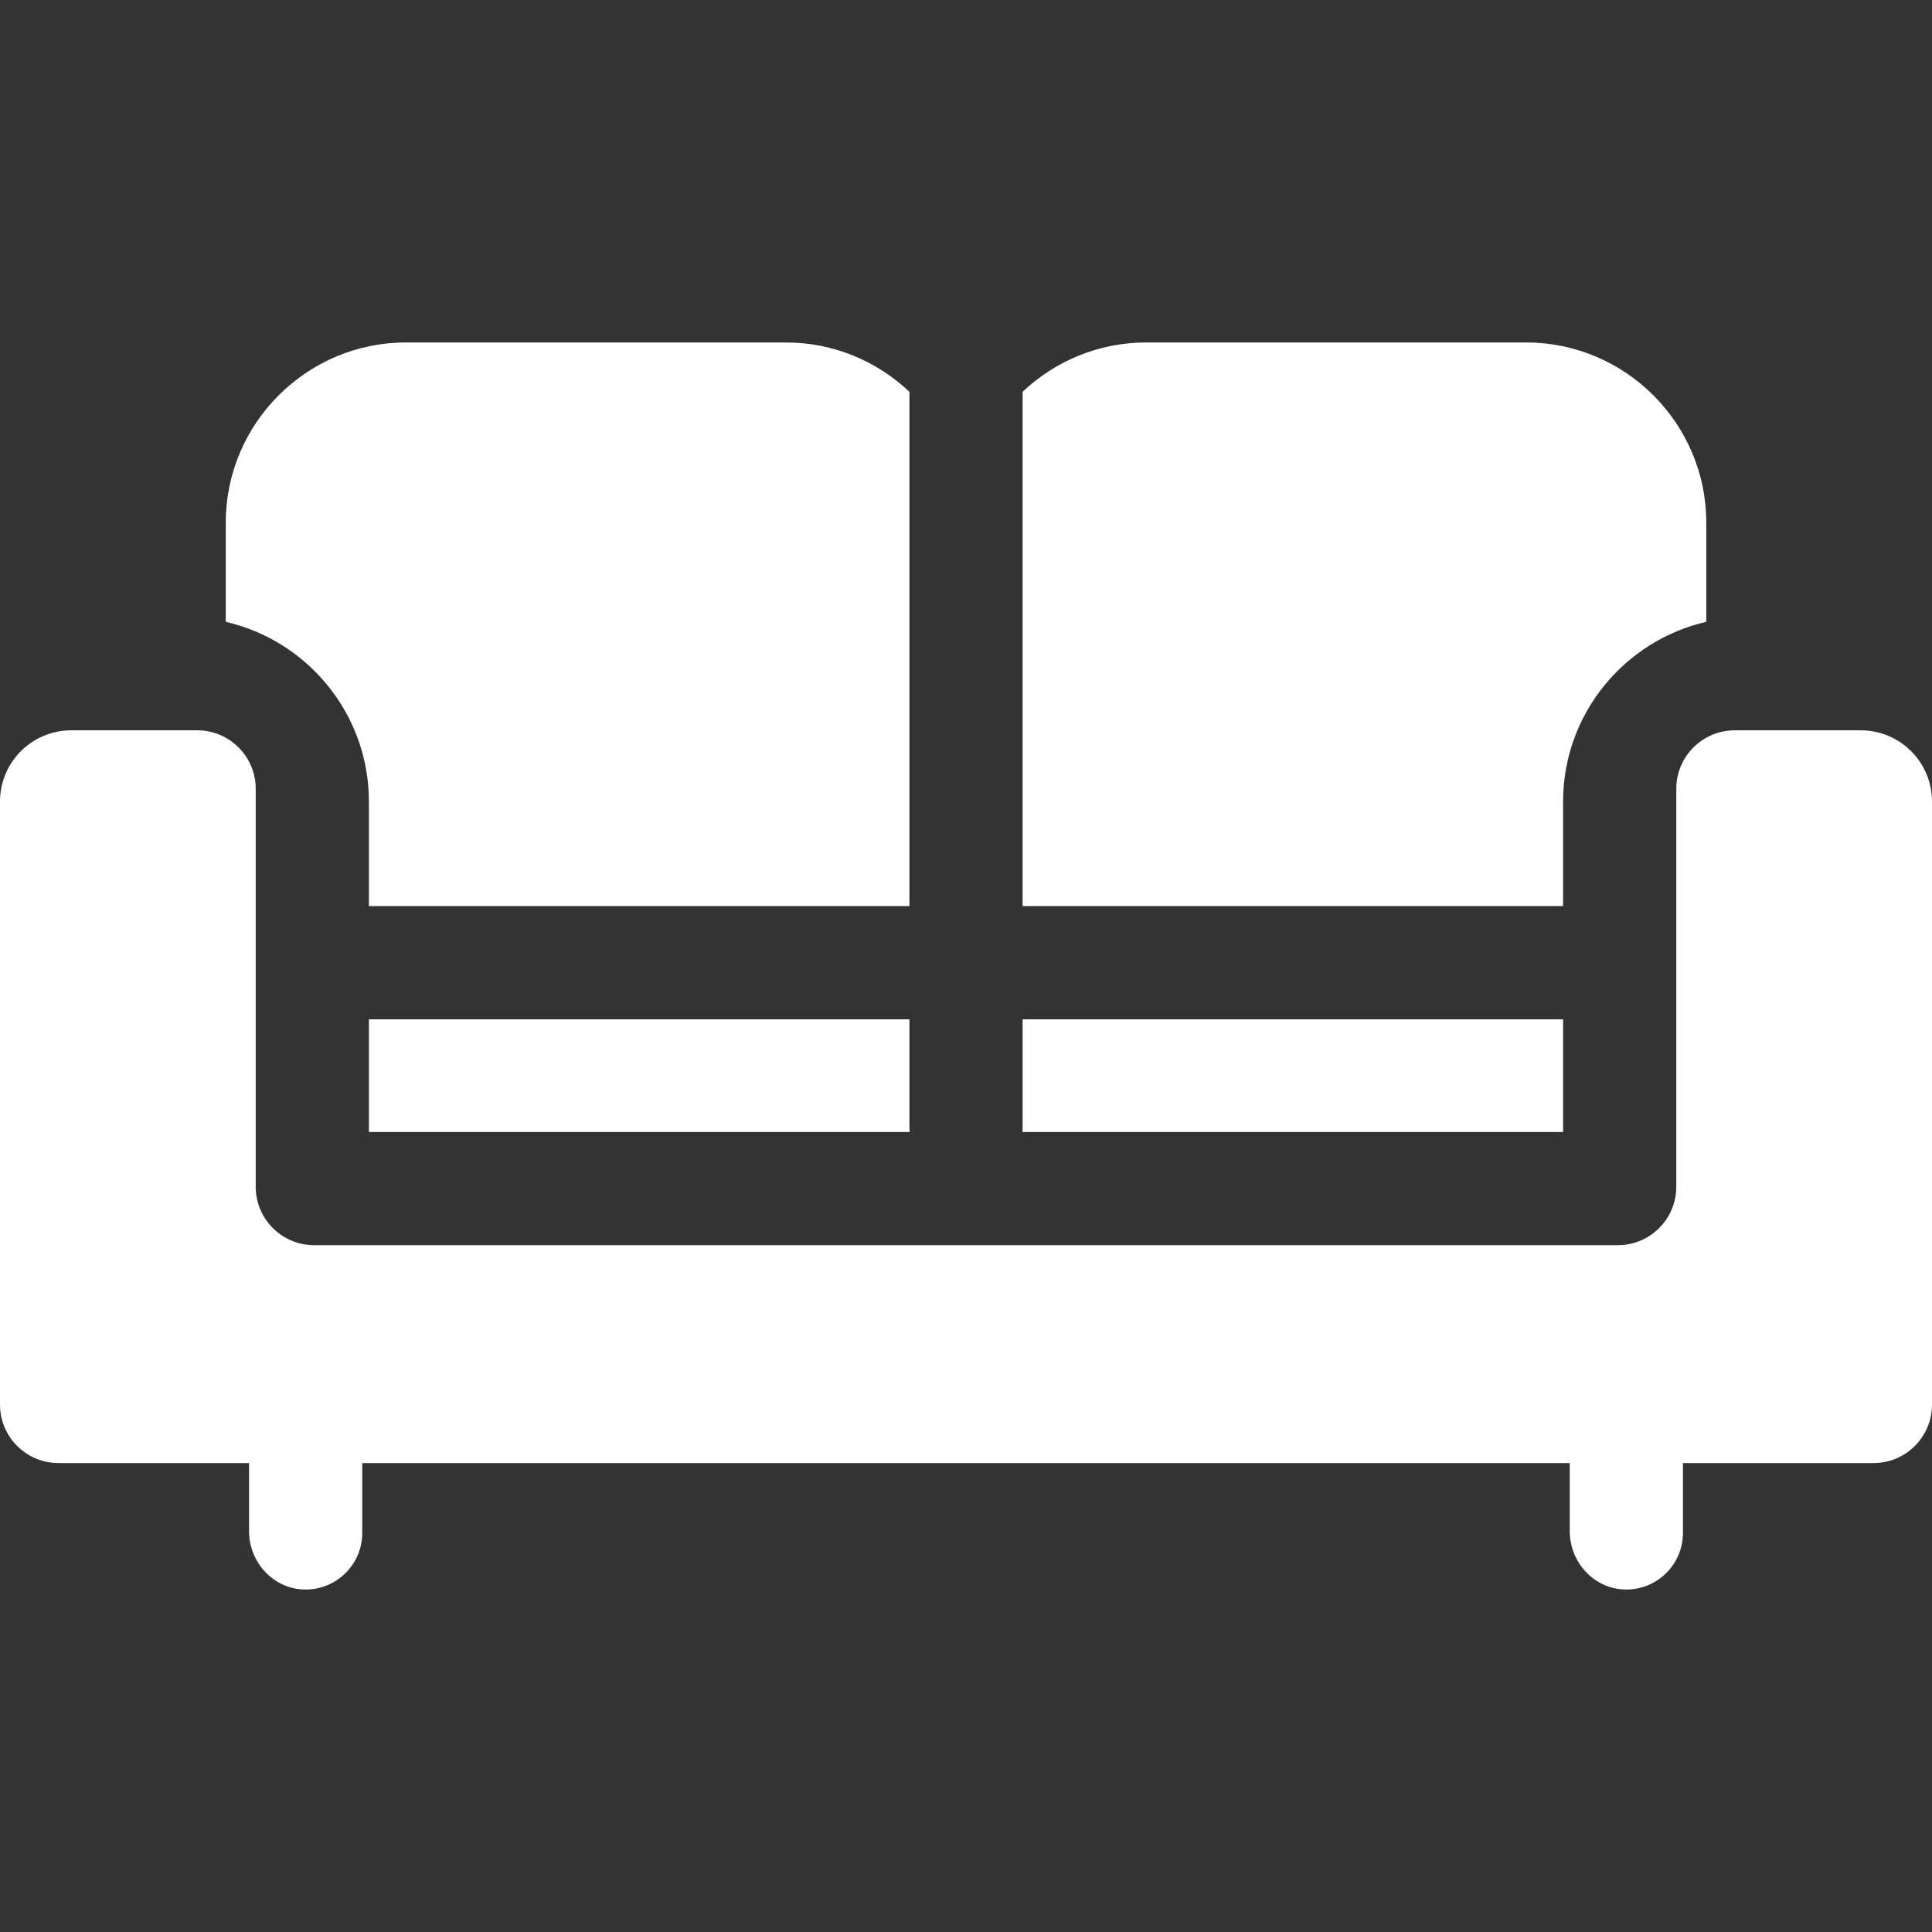 <svg id="Capa_1" enable-background="new 0 0 512 512" height="512" viewBox="0 0 512 512" width="512" xmlns="http://www.w3.org/2000/svg" fill = "#ffffff"><rect x="0" y="0" width="512" height="512" fill="#333333" stroke="none"/><g><path d="m459.736 193.541c-8.561 0-15.5 6.94-15.5 15.5v105.445c0 8.561-6.94 15.501-15.5 15.501h-345.471c-8.561 0-15.5-6.94-15.5-15.501v-105.444c0-8.561-6.94-15.5-15.5-15.5h-33.385c-10.427 0-18.88 8.453-18.88 18.88v159.803c0 8.561 6.94 15.5 15.5 15.5h50.5v18.044c0 8.103 6.226 15.098 14.321 15.456 8.593.378 15.679-6.477 15.679-14.986v-18.514h320v18.044c0 8.103 6.226 15.098 14.321 15.456 8.593.379 15.679-6.476 15.679-14.985v-18.514h50.5c8.561 0 15.5-6.94 15.5-15.5v-159.805c0-10.427-8.453-18.88-18.88-18.88z"/><g><g><path d="m97.765 212.423v27.703h143.242v-136.298c-8.555-8.084-20.068-13.067-32.695-13.067h-100.783c-26.232 0-47.695 21.463-47.695 47.695v26.337c21.696 4.989 37.931 24.443 37.931 47.63z"/><path d="m241.006 270.126h-143.241v7.422 22.439h143.294c-.024-.345-.053-.689-.053-1.04v-21.399z"/></g><g><path d="m414.235 212.424c0-23.193 16.241-42.65 37.943-47.633v-26.335c0-26.232-21.463-47.695-47.695-47.695h-100.782c-12.627 0-24.14 4.982-32.695 13.067v136.298h143.229z"/><path d="m414.235 277.549v-7.422h-143.229v7.422 21.399c0 .351-.029.695-.052 1.04h143.282v-22.439z"/></g></g></g></svg>